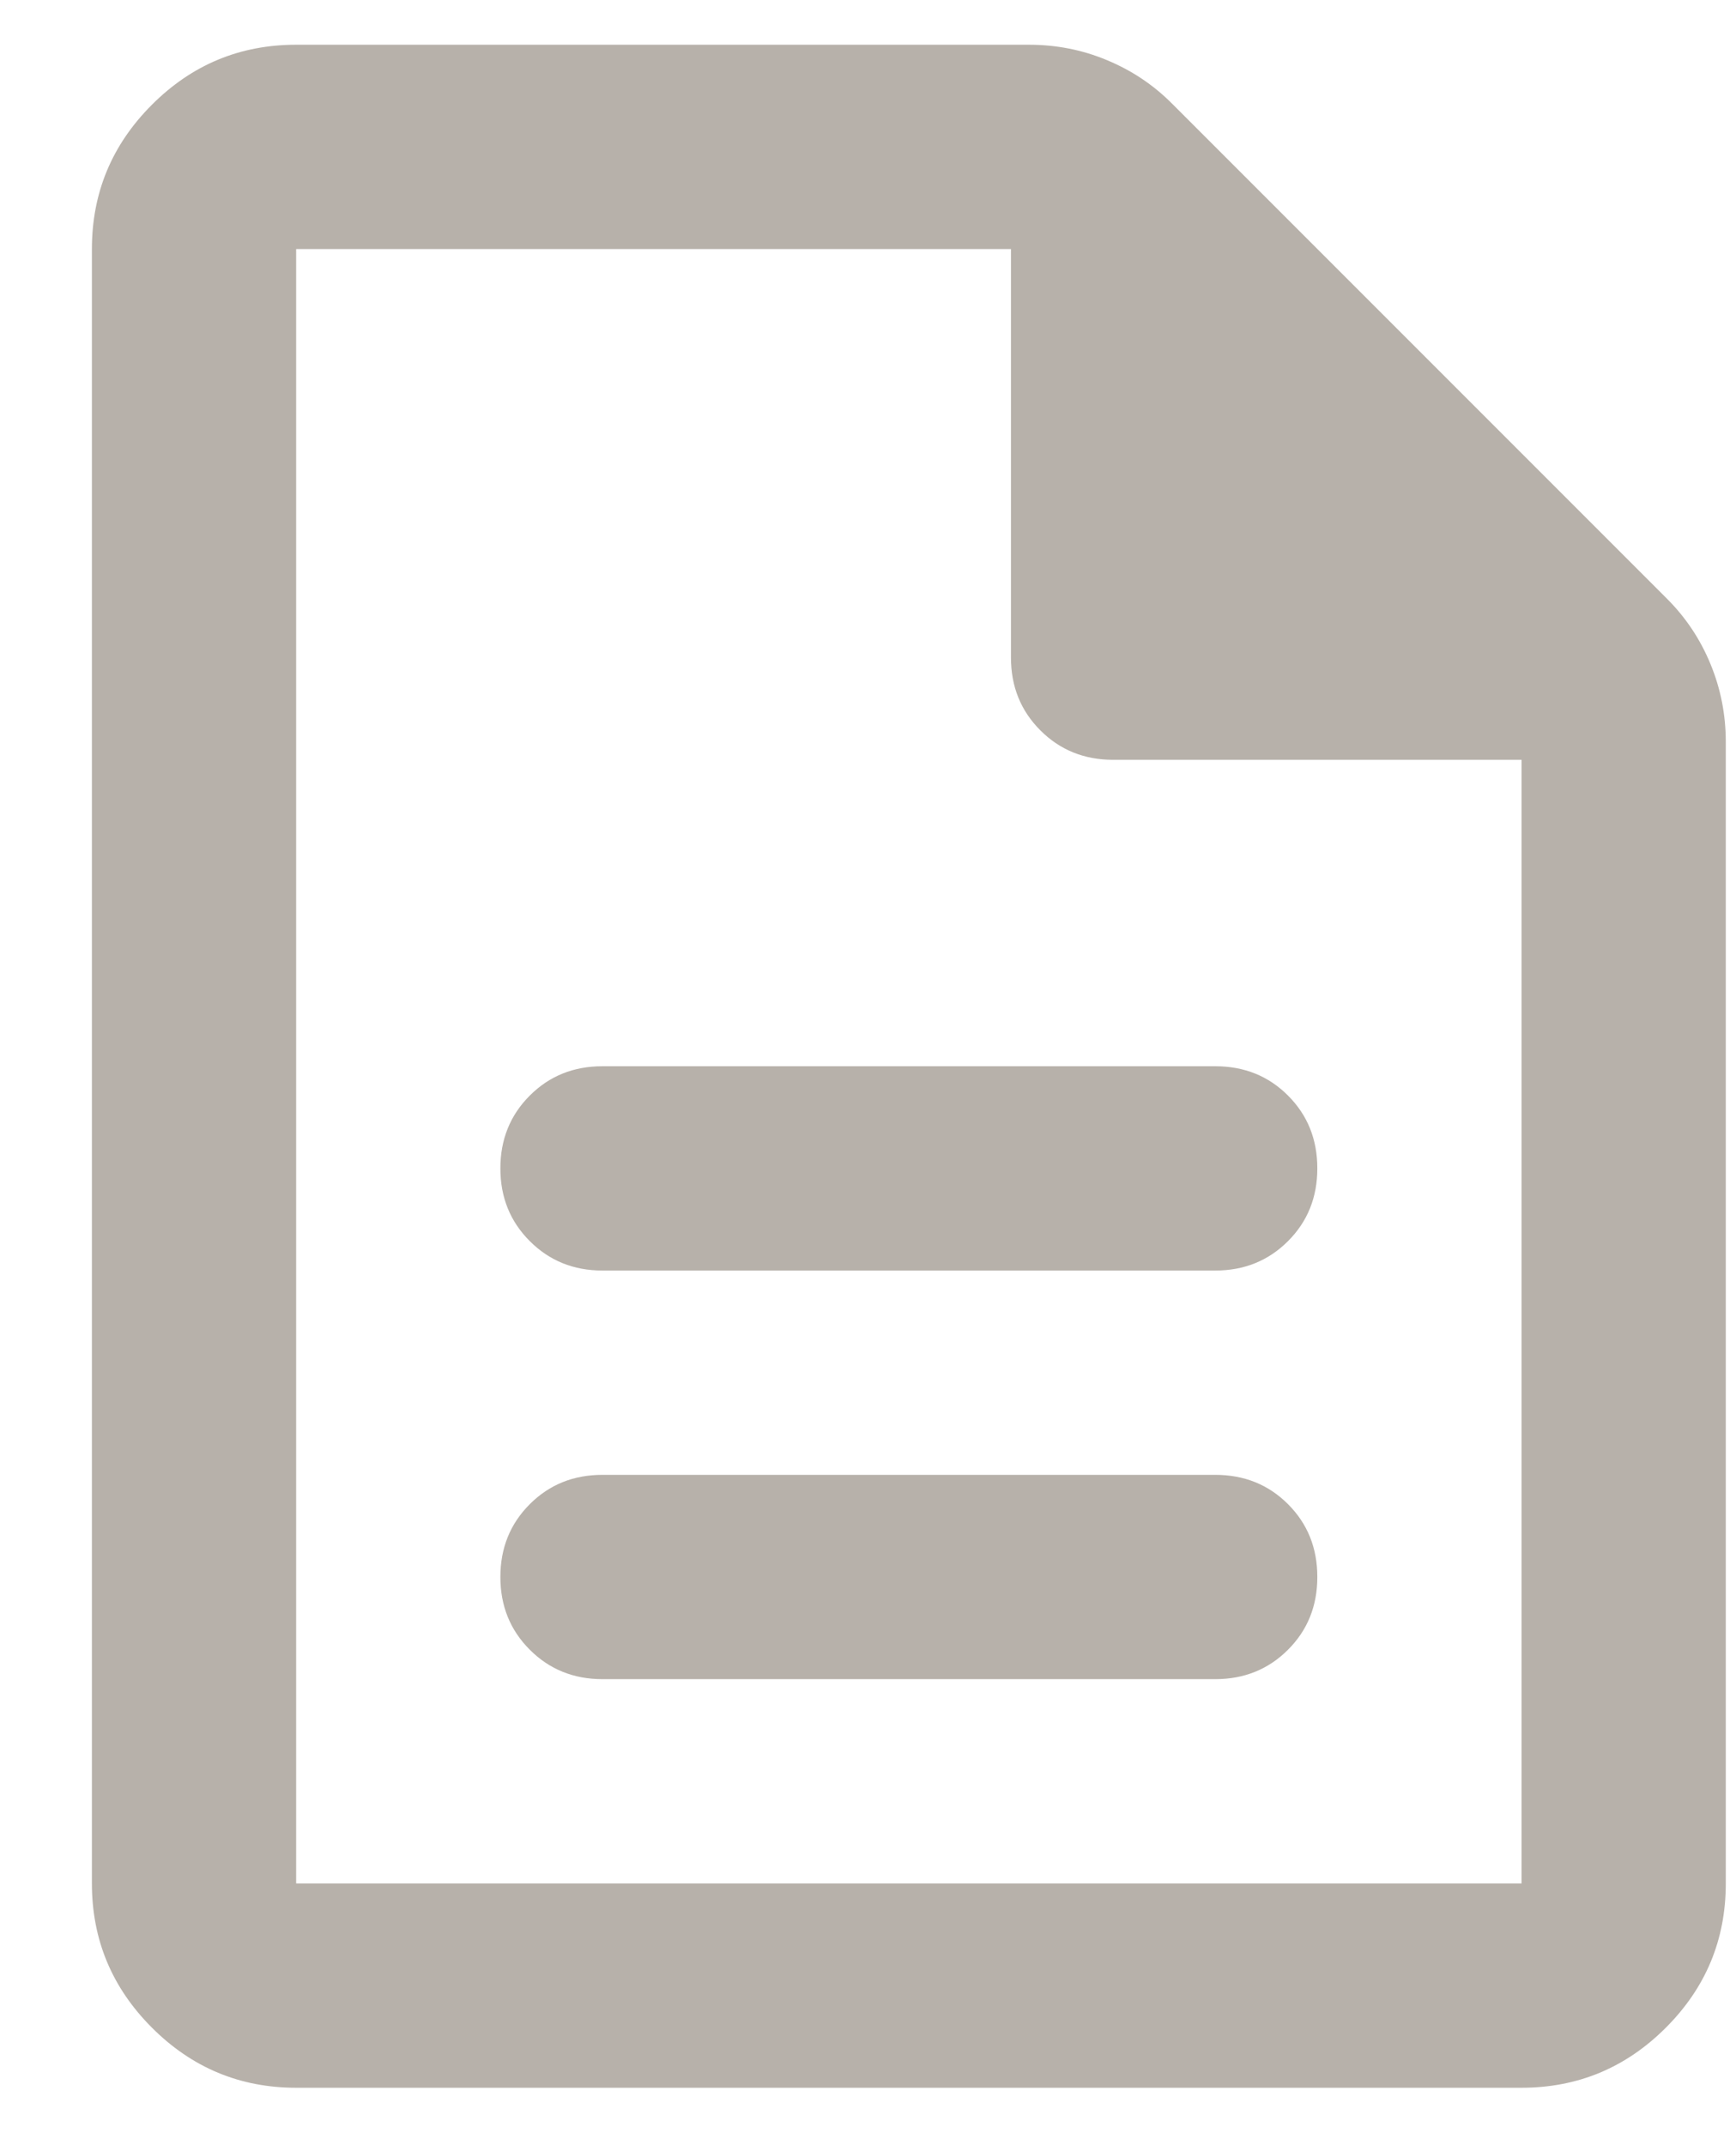 <svg width="17" height="21" viewBox="0 0 17 21" fill="none" xmlns="http://www.w3.org/2000/svg">
<path d="M5.9 16.438H11.9C12.184 16.438 12.421 16.342 12.613 16.15C12.805 15.958 12.9 15.721 12.9 15.438C12.9 15.154 12.805 14.917 12.613 14.725C12.421 14.533 12.184 14.438 11.9 14.438H5.9C5.617 14.438 5.38 14.533 5.188 14.725C4.996 14.917 4.9 15.154 4.9 15.438C4.9 15.721 4.996 15.958 5.188 16.15C5.38 16.342 5.617 16.438 5.9 16.438ZM5.9 12.438H11.9C12.184 12.438 12.421 12.342 12.613 12.15C12.805 11.958 12.9 11.721 12.9 11.438C12.9 11.154 12.805 10.917 12.613 10.725C12.421 10.533 12.184 10.438 11.9 10.438H5.9C5.617 10.438 5.38 10.533 5.188 10.725C4.996 10.917 4.9 11.154 4.9 11.438C4.9 11.721 4.996 11.958 5.188 12.15C5.38 12.342 5.617 12.438 5.9 12.438ZM2.9 20.438C2.35 20.438 1.88 20.242 1.488 19.85C1.096 19.458 0.9 18.988 0.9 18.438V2.438C0.9 1.887 1.096 1.417 1.488 1.025C1.88 0.633 2.35 0.438 2.9 0.438H10.075C10.342 0.438 10.596 0.487 10.838 0.588C11.08 0.688 11.292 0.829 11.475 1.012L16.325 5.862C16.509 6.046 16.65 6.258 16.75 6.5C16.85 6.742 16.9 6.996 16.9 7.263V18.438C16.9 18.988 16.705 19.458 16.313 19.85C15.921 20.242 15.45 20.438 14.9 20.438H2.9ZM9.9 6.438V2.438H2.9V18.438H14.9V7.438H10.9C10.617 7.438 10.38 7.342 10.188 7.15C9.996 6.958 9.9 6.721 9.9 6.438Z" fill="#B7B1AA"/>
</svg>
